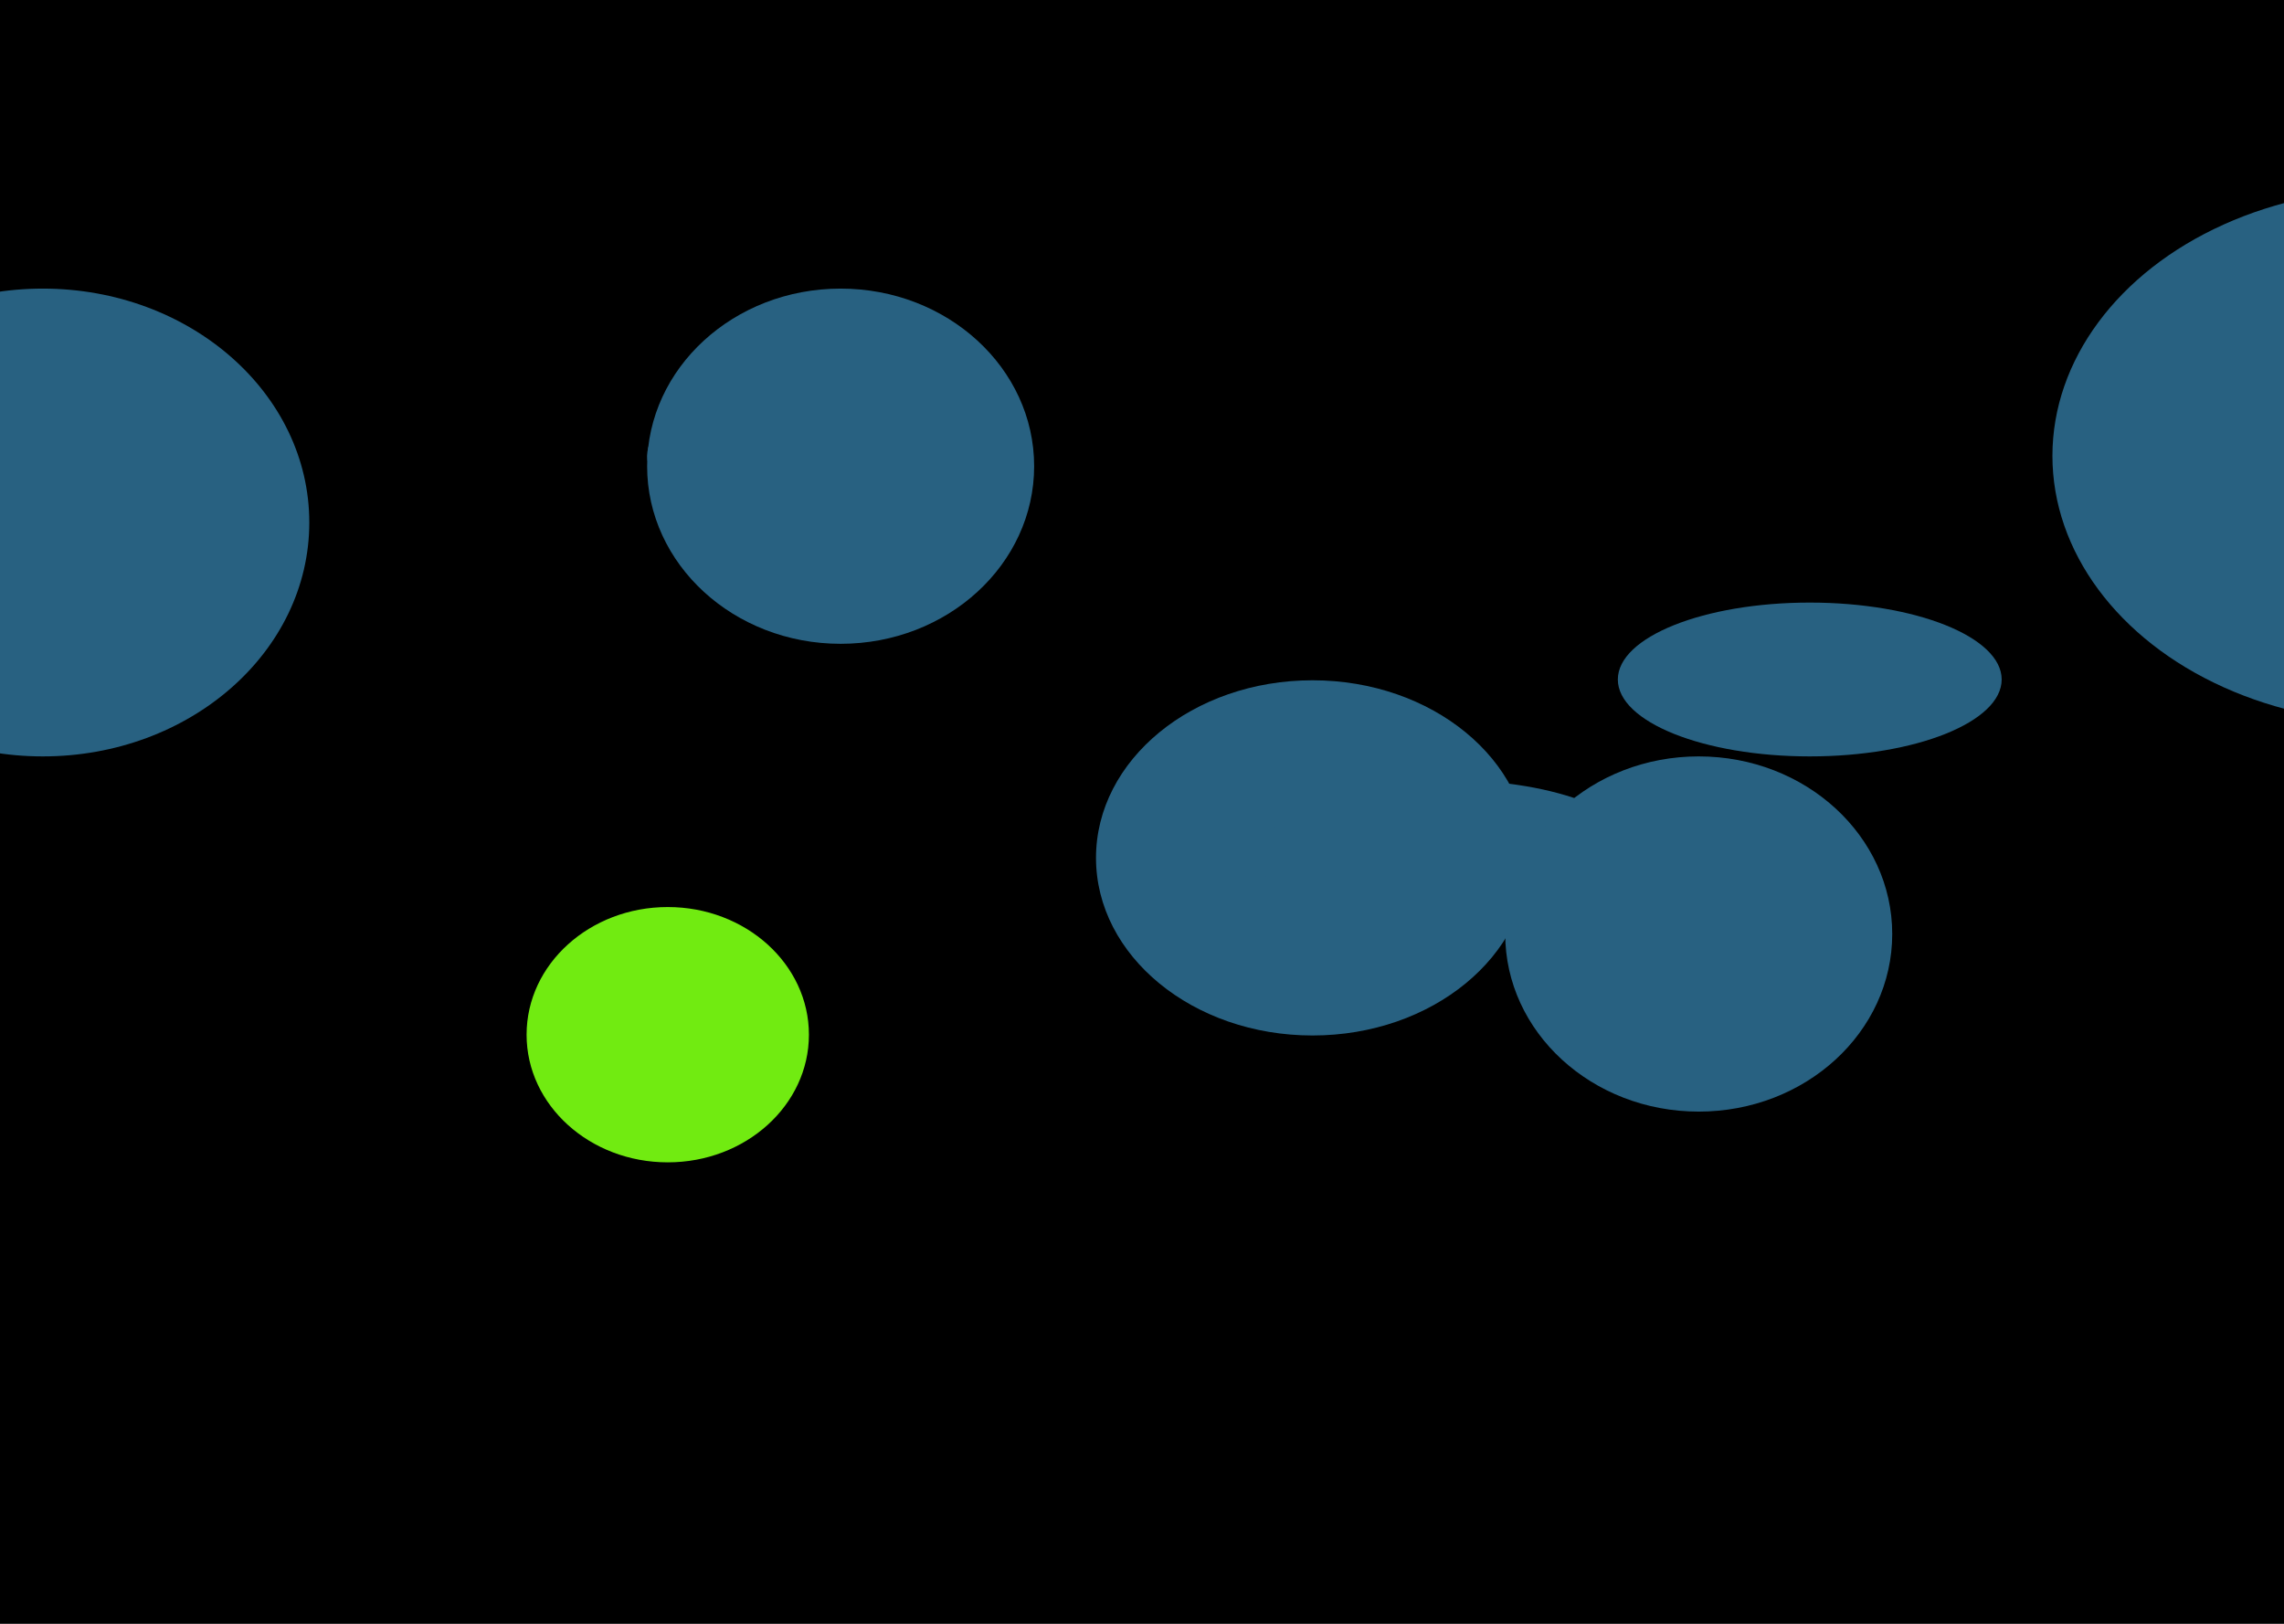 <svg width="1440" height="1024" viewBox="0 0 1440 1024" fill="none" xmlns="http://www.w3.org/2000/svg">
<g clip-path="url(#clip0_658_2648)">
<rect width="1440" height="1024" fill="black"/>
<g filter="url(#filter0_f_658_2648)">
<ellipse cx="1510" cy="287.5" rx="216" ry="168.5" fill="#286181"/>
</g>
<g filter="url(#filter1_f_658_2648)">
<ellipse cx="27" cy="329.5" rx="168" ry="147.5" fill="#286181"/>
</g>
<g filter="url(#filter2_f_658_2648)">
<ellipse cx="421" cy="652.5" rx="89" ry="80.5" fill="#71EB11"/>
</g>
<g filter="url(#filter3_f_658_2648)">
<ellipse cx="827.5" cy="541" rx="136.5" ry="112" fill="#286181"/>
</g>
<g filter="url(#filter4_f_658_2648)">
<ellipse cx="915" cy="540.5" rx="121" ry="48.5" fill="#286181"/>
</g>
<g filter="url(#filter5_f_658_2648)">
<ellipse cx="529" cy="287.5" rx="121" ry="48.5" fill="#286181"/>
</g>
<g filter="url(#filter6_f_658_2648)">
<ellipse cx="1141" cy="428.5" rx="121" ry="48.5" fill="#286181"/>
</g>
<g filter="url(#filter7_f_658_2648)">
<ellipse cx="1071" cy="589" rx="122" ry="112" fill="#286181"/>
</g>
<g filter="url(#filter8_f_658_2648)">
<ellipse cx="530" cy="294" rx="122" ry="112" fill="#286181"/>
</g>
</g>
<defs>
<filter id="filter0_f_658_2648" x="994" y="-181" width="1032" height="937" filterUnits="userSpaceOnUse" color-interpolation-filters="sRGB">
<feFlood flood-opacity="0" result="BackgroundImageFix"/>
<feBlend mode="normal" in="SourceGraphic" in2="BackgroundImageFix" result="shape"/>
<feGaussianBlur stdDeviation="150" result="effect1_foregroundBlur_658_2648"/>
</filter>
<filter id="filter1_f_658_2648" x="-441" y="-118" width="936" height="895" filterUnits="userSpaceOnUse" color-interpolation-filters="sRGB">
<feFlood flood-opacity="0" result="BackgroundImageFix"/>
<feBlend mode="normal" in="SourceGraphic" in2="BackgroundImageFix" result="shape"/>
<feGaussianBlur stdDeviation="150" result="effect1_foregroundBlur_658_2648"/>
</filter>
<filter id="filter2_f_658_2648" x="32" y="272" width="778" height="761" filterUnits="userSpaceOnUse" color-interpolation-filters="sRGB">
<feFlood flood-opacity="0" result="BackgroundImageFix"/>
<feBlend mode="normal" in="SourceGraphic" in2="BackgroundImageFix" result="shape"/>
<feGaussianBlur stdDeviation="150" result="effect1_foregroundBlur_658_2648"/>
</filter>
<filter id="filter3_f_658_2648" x="391" y="129" width="873" height="824" filterUnits="userSpaceOnUse" color-interpolation-filters="sRGB">
<feFlood flood-opacity="0" result="BackgroundImageFix"/>
<feBlend mode="normal" in="SourceGraphic" in2="BackgroundImageFix" result="shape"/>
<feGaussianBlur stdDeviation="150" result="effect1_foregroundBlur_658_2648"/>
</filter>
<filter id="filter4_f_658_2648" x="494" y="192" width="842" height="697" filterUnits="userSpaceOnUse" color-interpolation-filters="sRGB">
<feFlood flood-opacity="0" result="BackgroundImageFix"/>
<feBlend mode="normal" in="SourceGraphic" in2="BackgroundImageFix" result="shape"/>
<feGaussianBlur stdDeviation="150" result="effect1_foregroundBlur_658_2648"/>
</filter>
<filter id="filter5_f_658_2648" x="108" y="-61" width="842" height="697" filterUnits="userSpaceOnUse" color-interpolation-filters="sRGB">
<feFlood flood-opacity="0" result="BackgroundImageFix"/>
<feBlend mode="normal" in="SourceGraphic" in2="BackgroundImageFix" result="shape"/>
<feGaussianBlur stdDeviation="150" result="effect1_foregroundBlur_658_2648"/>
</filter>
<filter id="filter6_f_658_2648" x="720" y="80" width="842" height="697" filterUnits="userSpaceOnUse" color-interpolation-filters="sRGB">
<feFlood flood-opacity="0" result="BackgroundImageFix"/>
<feBlend mode="normal" in="SourceGraphic" in2="BackgroundImageFix" result="shape"/>
<feGaussianBlur stdDeviation="150" result="effect1_foregroundBlur_658_2648"/>
</filter>
<filter id="filter7_f_658_2648" x="649" y="177" width="844" height="824" filterUnits="userSpaceOnUse" color-interpolation-filters="sRGB">
<feFlood flood-opacity="0" result="BackgroundImageFix"/>
<feBlend mode="normal" in="SourceGraphic" in2="BackgroundImageFix" result="shape"/>
<feGaussianBlur stdDeviation="150" result="effect1_foregroundBlur_658_2648"/>
</filter>
<filter id="filter8_f_658_2648" x="108" y="-118" width="844" height="824" filterUnits="userSpaceOnUse" color-interpolation-filters="sRGB">
<feFlood flood-opacity="0" result="BackgroundImageFix"/>
<feBlend mode="normal" in="SourceGraphic" in2="BackgroundImageFix" result="shape"/>
<feGaussianBlur stdDeviation="150" result="effect1_foregroundBlur_658_2648"/>
</filter>
<clipPath id="clip0_658_2648">
<rect width="1440" height="1024" fill="white"/>
</clipPath>
</defs>
</svg>
